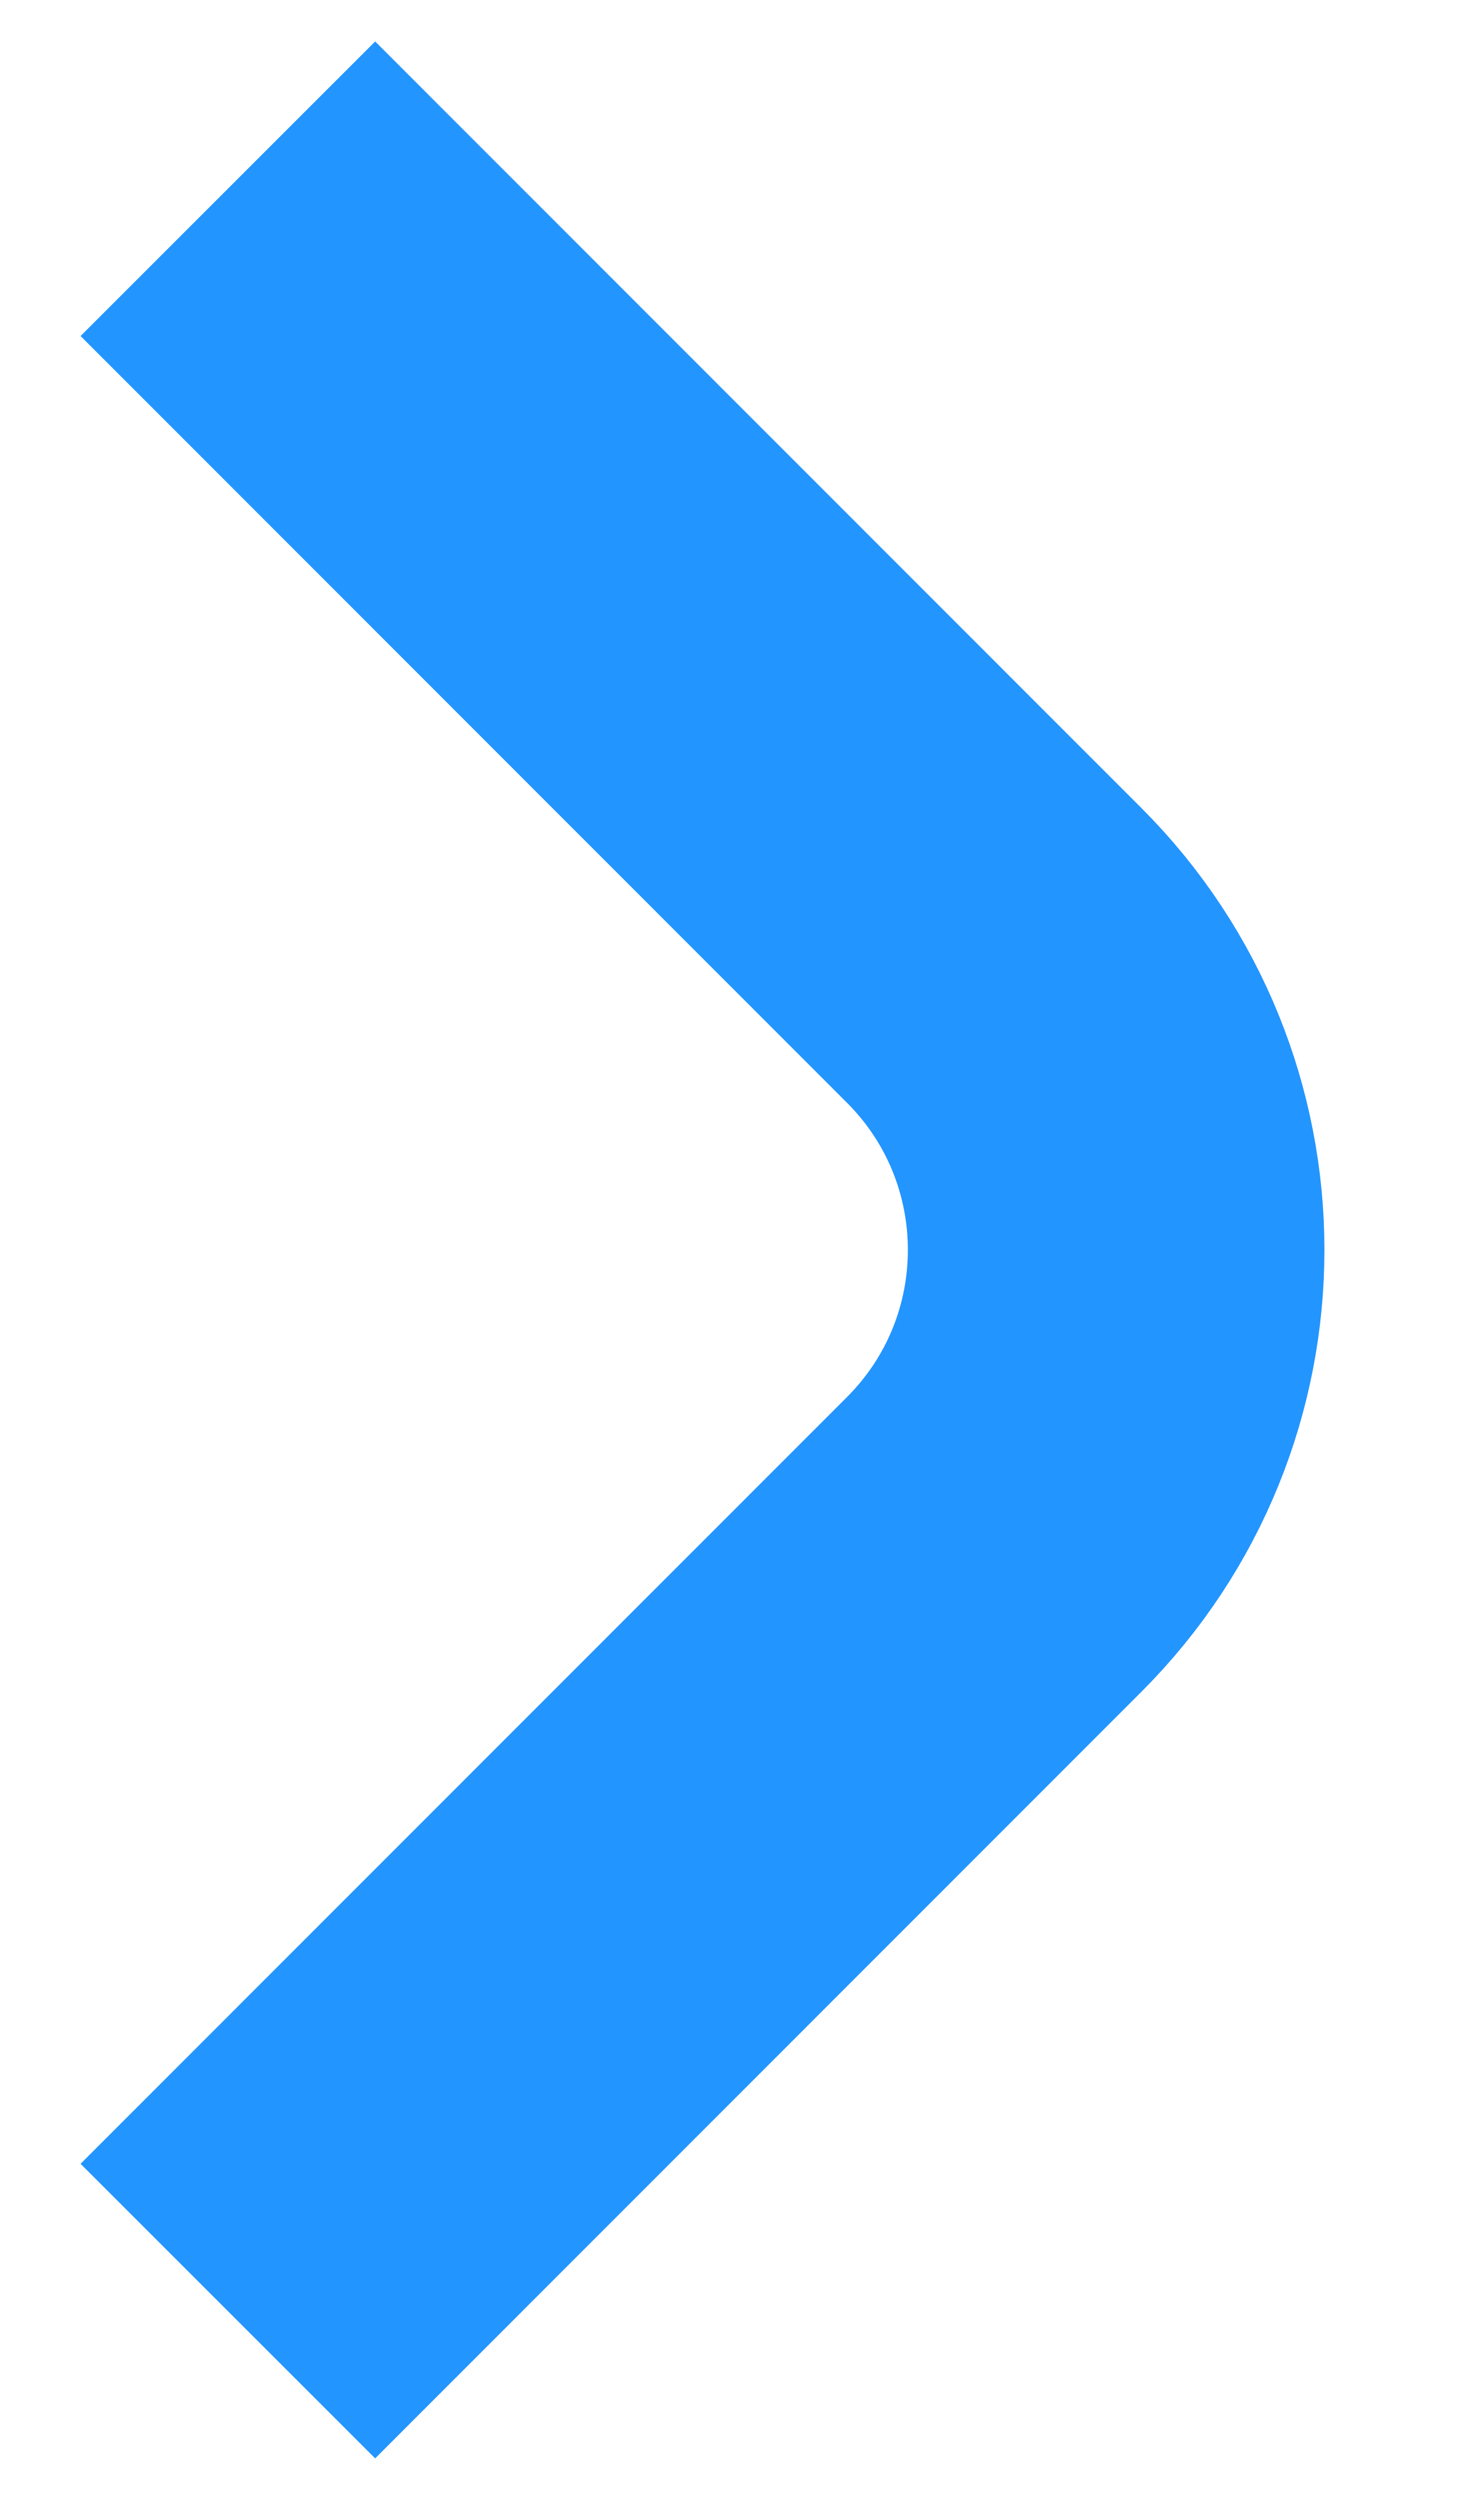 <svg width="7" height="12" viewBox="0 0 7 12" fill="none" xmlns="http://www.w3.org/2000/svg">
<path d="M1.094 0.906L4.773 4.586C5.554 5.367 5.554 6.633 4.773 7.414L1.094 11.094" stroke="#2395FF" stroke-width="2"/>
</svg>

